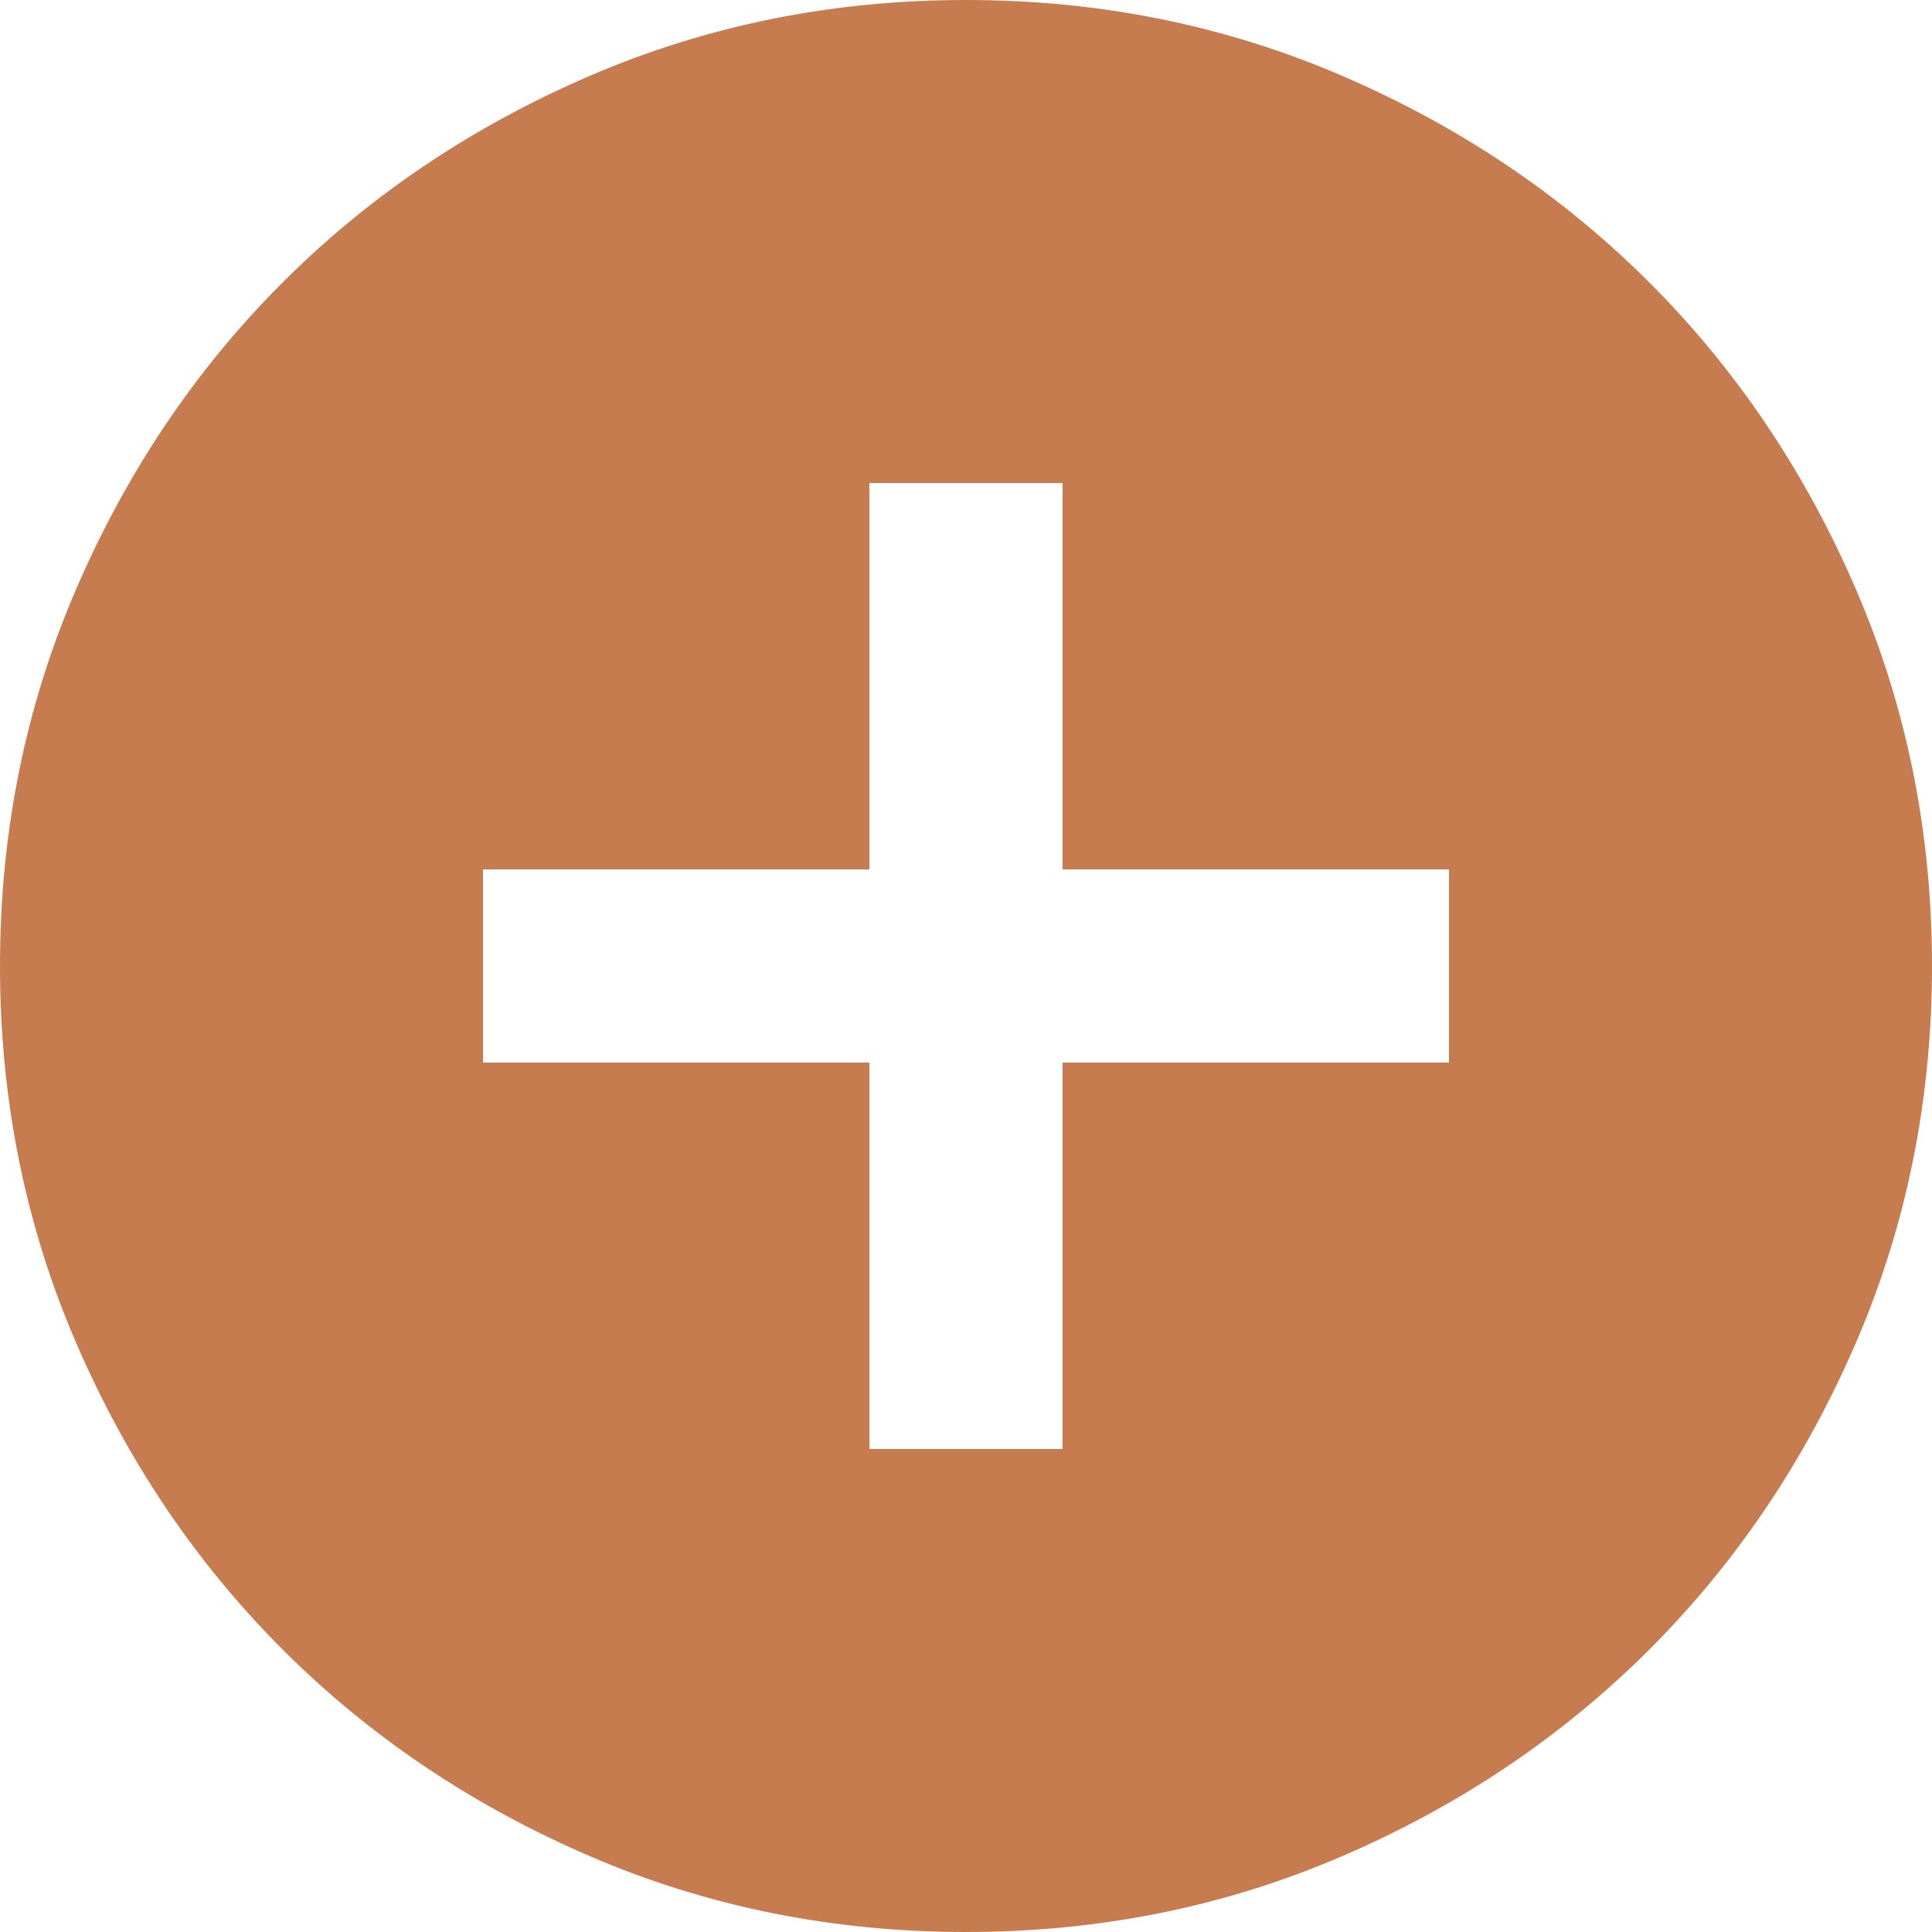 <svg width="58" height="58" viewBox="0 0 58 58" fill="none" xmlns="http://www.w3.org/2000/svg">
<path d="M26.1 43.5H31.9V31.9H43.5V26.1H31.9V14.5H26.1V26.1H14.5V31.9H26.1V43.5ZM29 58C24.988 58 21.218 57.239 17.69 55.716C14.162 54.194 11.092 52.127 8.482 49.517C5.872 46.907 3.806 43.838 2.284 40.31C0.761 36.782 0 33.012 0 29C0 24.988 0.761 21.218 2.284 17.69C3.806 14.162 5.872 11.092 8.482 8.482C11.092 5.872 14.162 3.806 17.69 2.284C21.218 0.761 24.988 0 29 0C33.012 0 36.782 0.761 40.31 2.284C43.838 3.806 46.907 5.872 49.517 8.482C52.127 11.092 54.194 14.162 55.716 17.69C57.239 21.218 58 24.988 58 29C58 33.012 57.239 36.782 55.716 40.31C54.194 43.838 52.127 46.907 49.517 49.517C46.907 52.127 43.838 54.194 40.31 55.716C36.782 57.239 33.012 58 29 58Z" fill="#C67C4E"/>
</svg>
